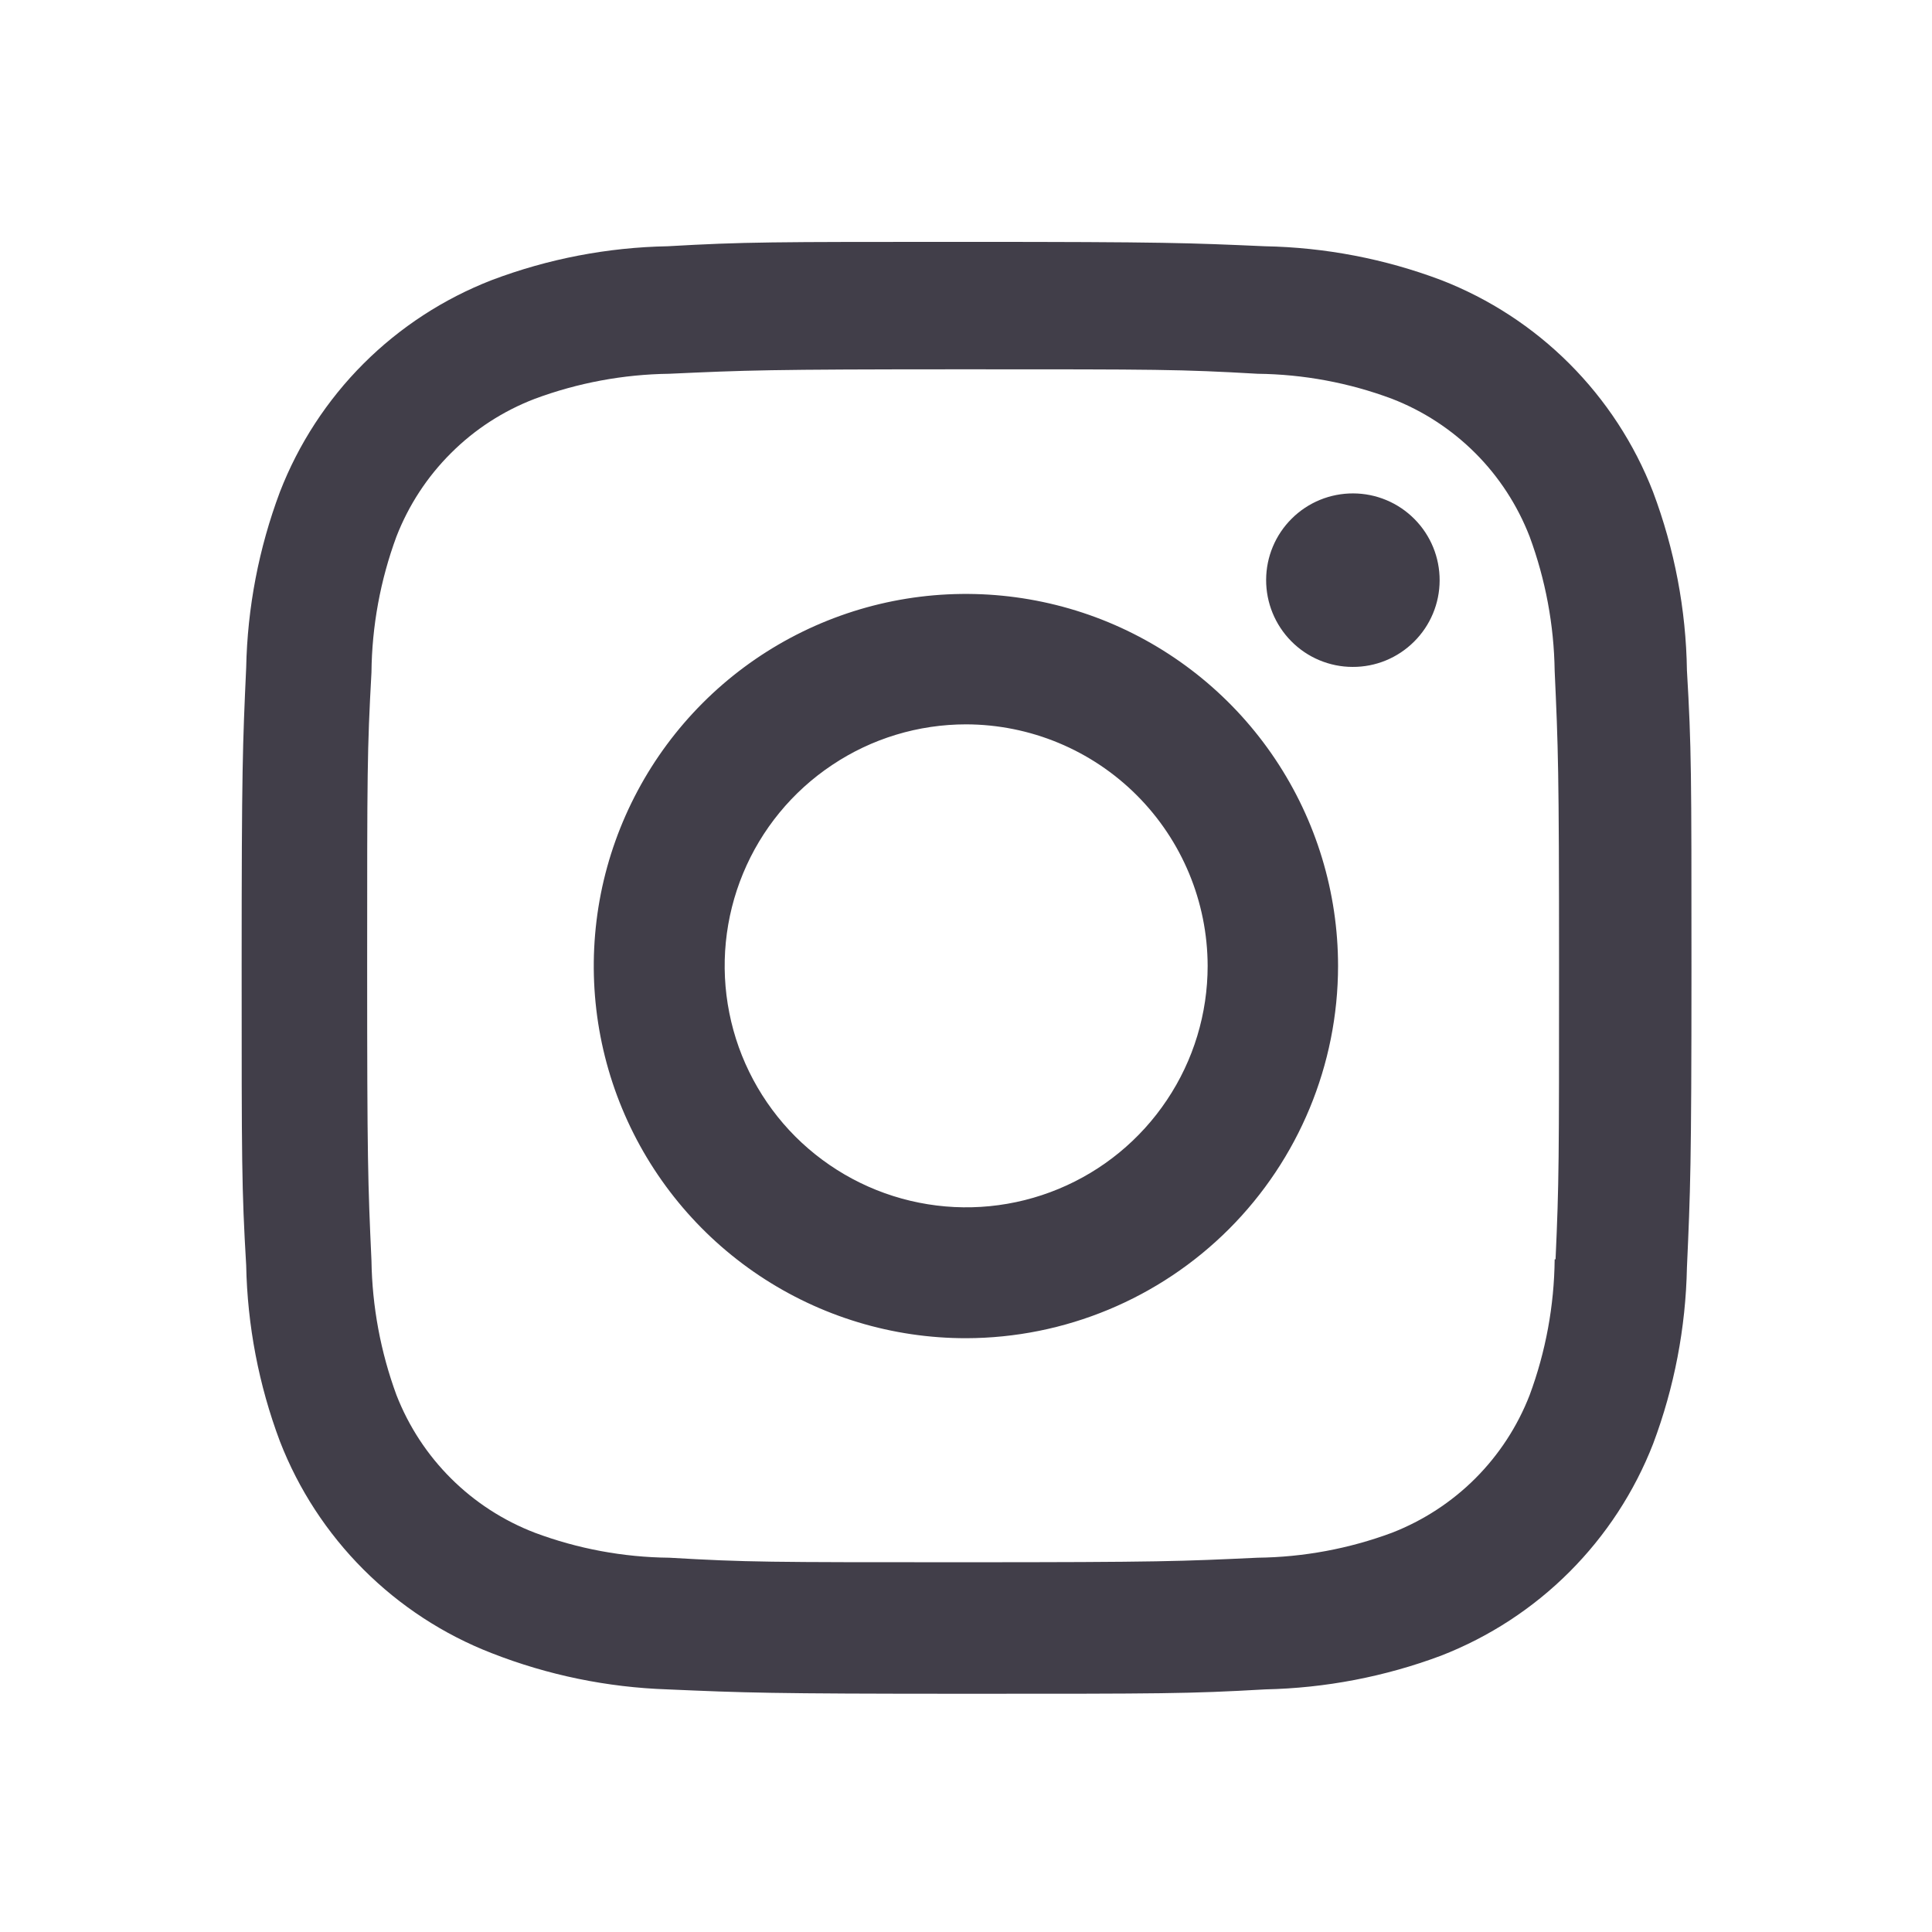 <svg width="26" height="26" viewBox="0 0 26 26" fill="none" xmlns="http://www.w3.org/2000/svg">
<path d="M13.002 22.794C10.337 22.794 10.023 22.78 8.983 22.735C8.172 22.708 7.371 22.543 6.616 22.247C5.969 21.996 5.382 21.612 4.892 21.122C4.401 20.631 4.018 20.044 3.767 19.397C3.482 18.639 3.329 17.838 3.313 17.028C3.252 15.99 3.252 15.65 3.252 13.005C3.252 10.333 3.266 10.021 3.313 8.986C3.329 8.178 3.483 7.377 3.767 6.62C4.018 5.973 4.401 5.385 4.892 4.894C5.383 4.403 5.972 4.02 6.619 3.769C7.376 3.483 8.176 3.329 8.985 3.314C10.02 3.255 10.36 3.255 13.002 3.255C15.689 3.255 15.998 3.269 17.021 3.314C17.832 3.329 18.636 3.483 19.394 3.769C20.041 4.02 20.629 4.403 21.12 4.894C21.611 5.385 21.995 5.973 22.246 6.62C22.535 7.389 22.69 8.202 22.702 9.022C22.763 10.06 22.763 10.399 22.763 13.042C22.763 15.685 22.748 16.032 22.702 17.058C22.686 17.869 22.532 18.671 22.247 19.43C21.995 20.077 21.611 20.664 21.12 21.155C20.629 21.646 20.041 22.029 19.394 22.281C18.636 22.565 17.835 22.718 17.026 22.735C15.991 22.794 15.652 22.794 13.002 22.794V22.794ZM12.965 4.97C10.316 4.97 10.04 4.983 9.006 5.03C8.388 5.038 7.776 5.152 7.197 5.367C6.774 5.529 6.39 5.777 6.07 6.097C5.749 6.416 5.499 6.799 5.335 7.221C5.119 7.806 5.005 8.425 4.999 9.049C4.941 10.099 4.941 10.374 4.941 13.005C4.941 15.605 4.951 15.921 4.999 16.964C5.008 17.581 5.122 18.194 5.335 18.773C5.667 19.626 6.343 20.299 7.198 20.627C7.776 20.843 8.388 20.957 9.006 20.963C10.054 21.024 10.331 21.024 12.965 21.024C15.623 21.024 15.898 21.011 16.924 20.963C17.542 20.956 18.154 20.842 18.733 20.627C19.153 20.463 19.535 20.215 19.854 19.896C20.173 19.577 20.422 19.195 20.585 18.775C20.802 18.19 20.916 17.57 20.922 16.947H20.934C20.981 15.911 20.981 15.635 20.981 12.988C20.981 10.341 20.969 10.063 20.922 9.028C20.913 8.411 20.799 7.801 20.585 7.221C20.422 6.801 20.174 6.418 19.855 6.099C19.536 5.78 19.154 5.53 18.733 5.367C18.153 5.15 17.541 5.037 16.924 5.03C15.876 4.97 15.602 4.97 12.965 4.97V4.97ZM13.002 18.009C12.012 18.01 11.043 17.717 10.219 17.167C9.395 16.617 8.753 15.835 8.373 14.92C7.993 14.005 7.894 12.998 8.086 12.026C8.279 11.055 8.756 10.162 9.456 9.461C10.156 8.76 11.049 8.283 12.02 8.089C12.992 7.896 13.999 7.995 14.914 8.373C15.829 8.752 16.612 9.394 17.162 10.217C17.713 11.041 18.007 12.009 18.007 13C18.006 14.327 17.478 15.6 16.54 16.539C15.601 17.478 14.329 18.006 13.002 18.009V18.009ZM13.002 9.748C12.359 9.748 11.731 9.938 11.197 10.296C10.662 10.653 10.246 11.16 10 11.754C9.754 12.348 9.689 13.001 9.815 13.632C9.94 14.262 10.25 14.841 10.704 15.296C11.159 15.75 11.738 16.06 12.368 16.185C12.999 16.311 13.652 16.246 14.246 16C14.84 15.754 15.347 15.338 15.704 14.803C16.062 14.269 16.252 13.641 16.252 12.998C16.25 12.136 15.907 11.311 15.298 10.702C14.689 10.093 13.864 9.75 13.002 9.748ZM18.202 8.975C18.049 8.975 17.897 8.944 17.756 8.885C17.614 8.826 17.486 8.739 17.378 8.63C17.16 8.41 17.038 8.113 17.039 7.803C17.04 7.493 17.164 7.197 17.384 6.979C17.604 6.76 17.901 6.639 18.211 6.64C18.521 6.641 18.817 6.765 19.035 6.985C19.254 7.205 19.375 7.502 19.374 7.812C19.373 8.122 19.249 8.418 19.029 8.636C18.809 8.855 18.512 8.977 18.202 8.975Z" fill="#413E49"/>
</svg>
